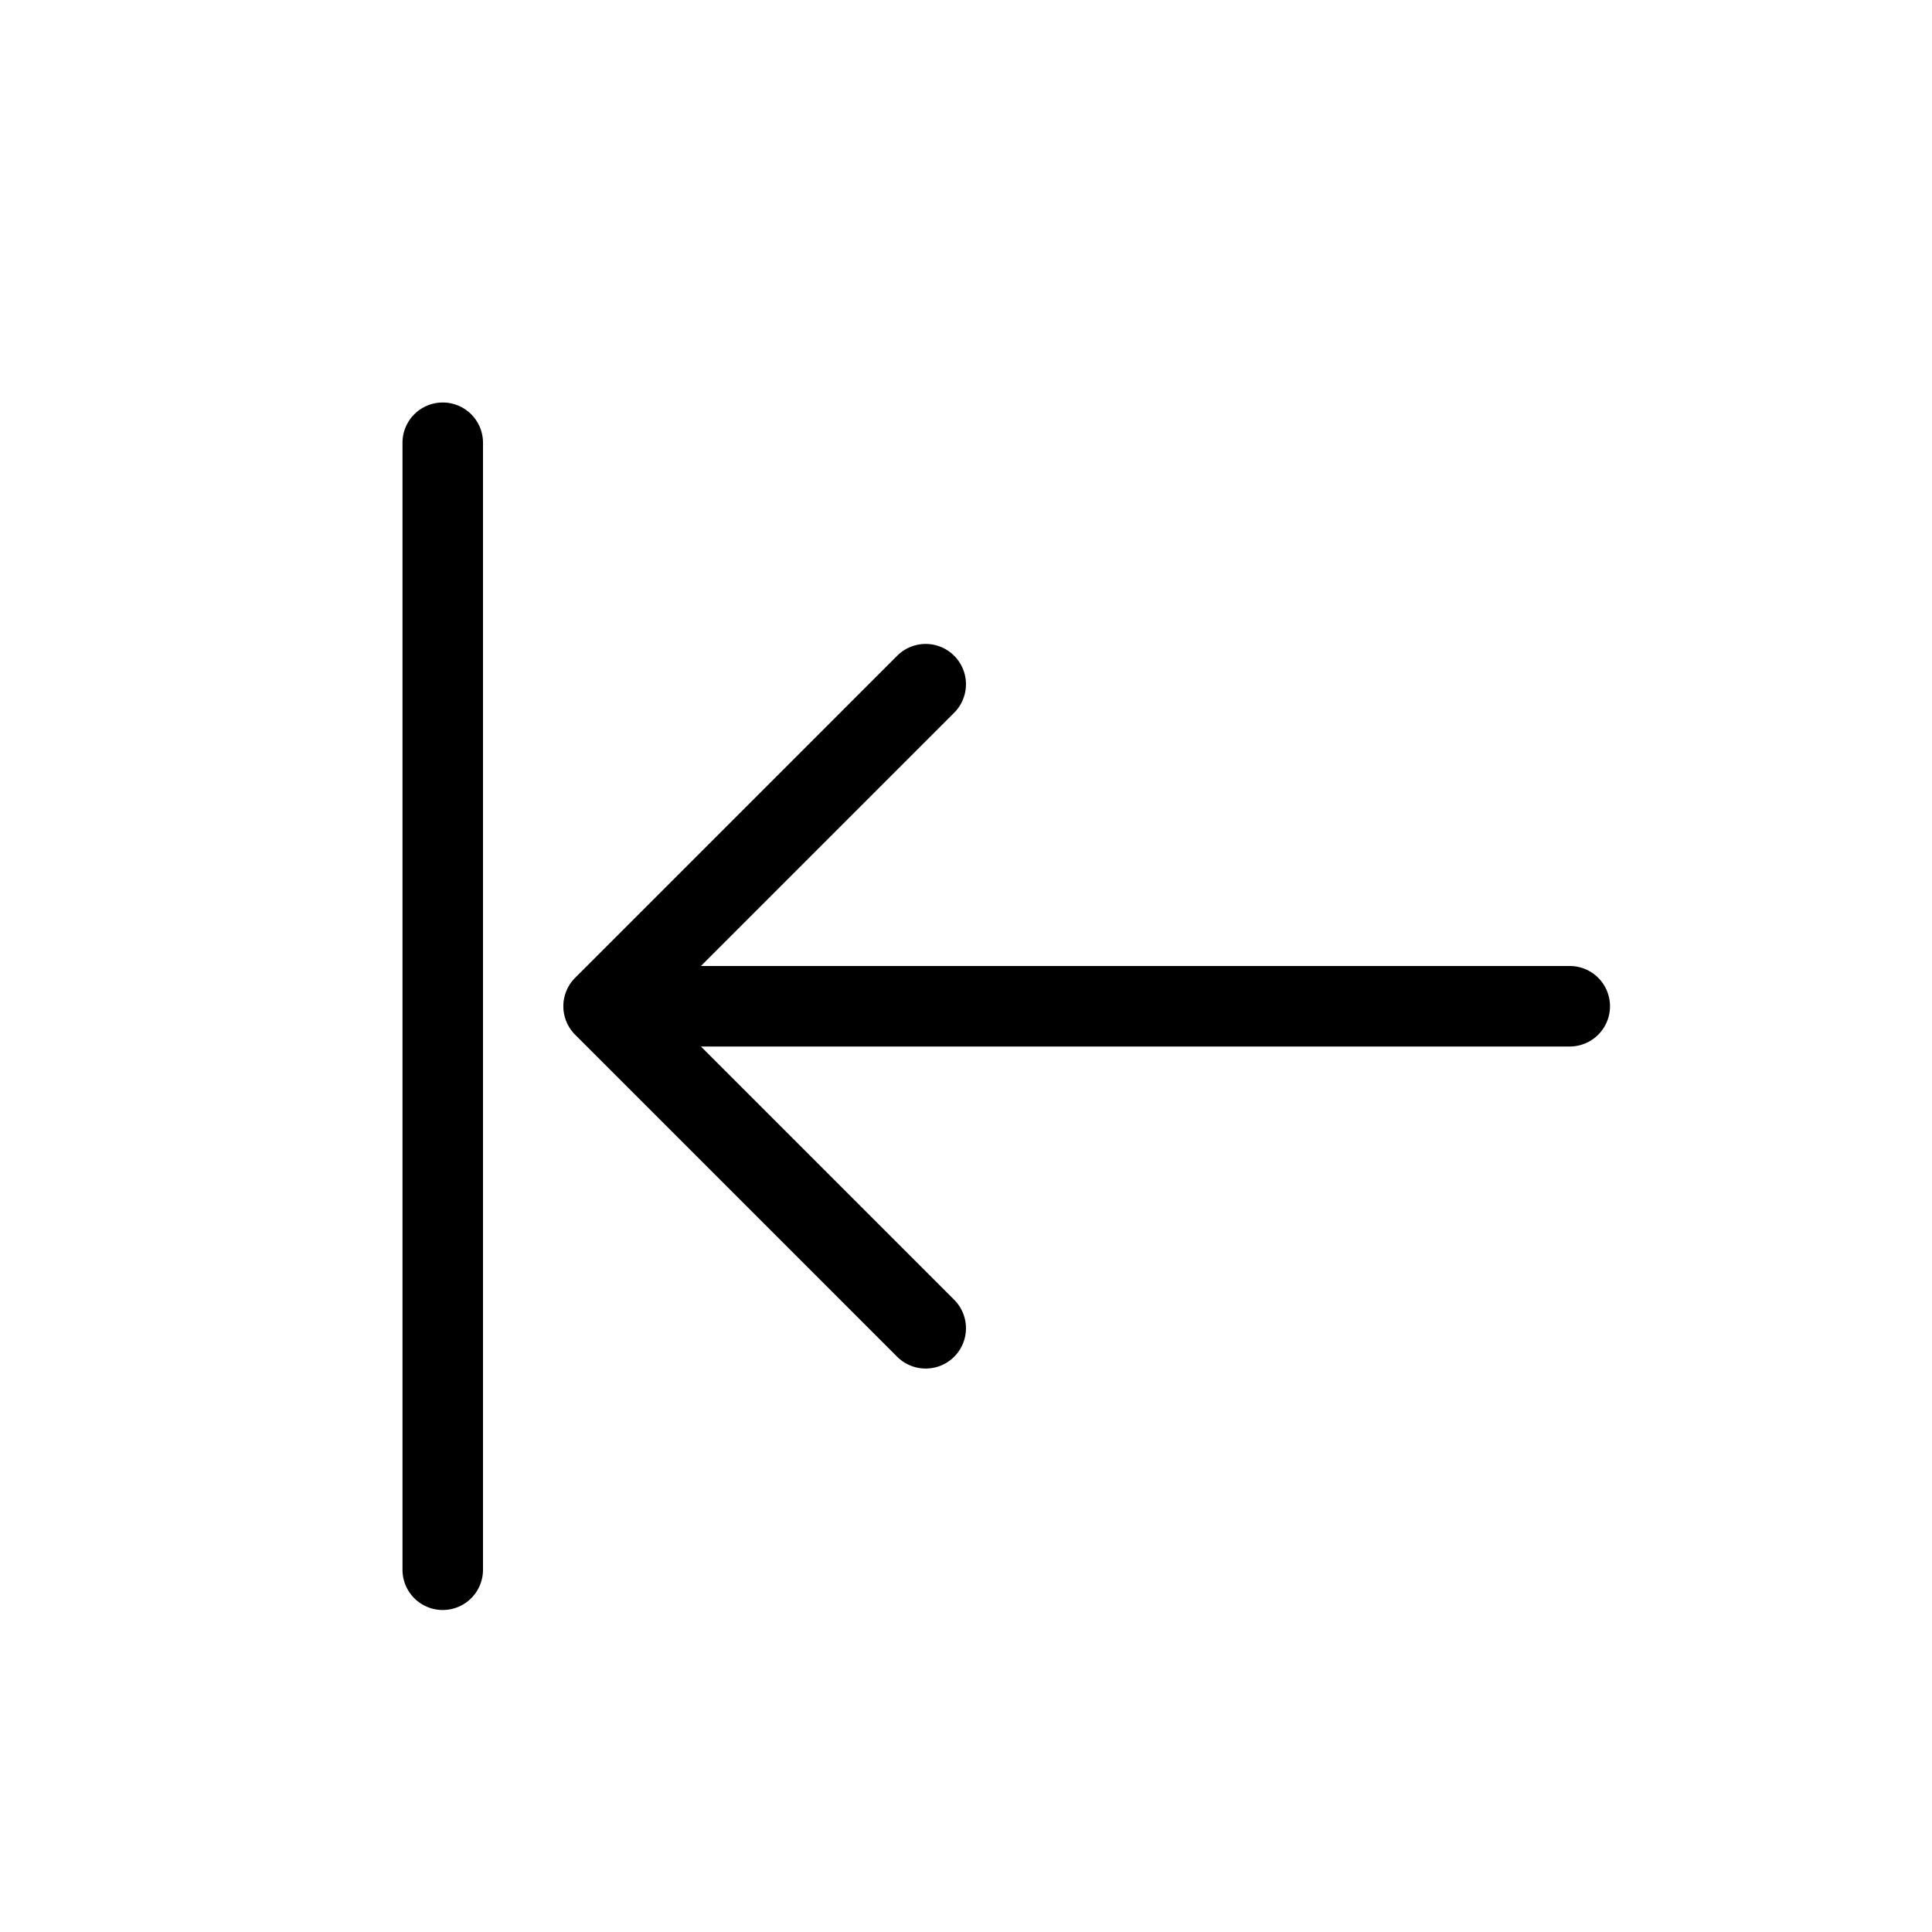 <svg fill="none" viewBox="0 0 24 24" width="16" height="16" xmlns="http://www.w3.org/2000/svg">
    <path d="M8.707 12l3.146-3.146a.5.5 0 1 0-.708-.708l-4 4a.5.5 0 0 0 0 .708l4 4a.5.5 0 0 0 .708-.708L8.707 13h10.793a.5.5 0 0 0 0-1H8.707zM5 5.5a.5.5 0 0 1 1 0v14a.5.5 0 0 1-1 0v-14z" fill="black"/>
</svg>